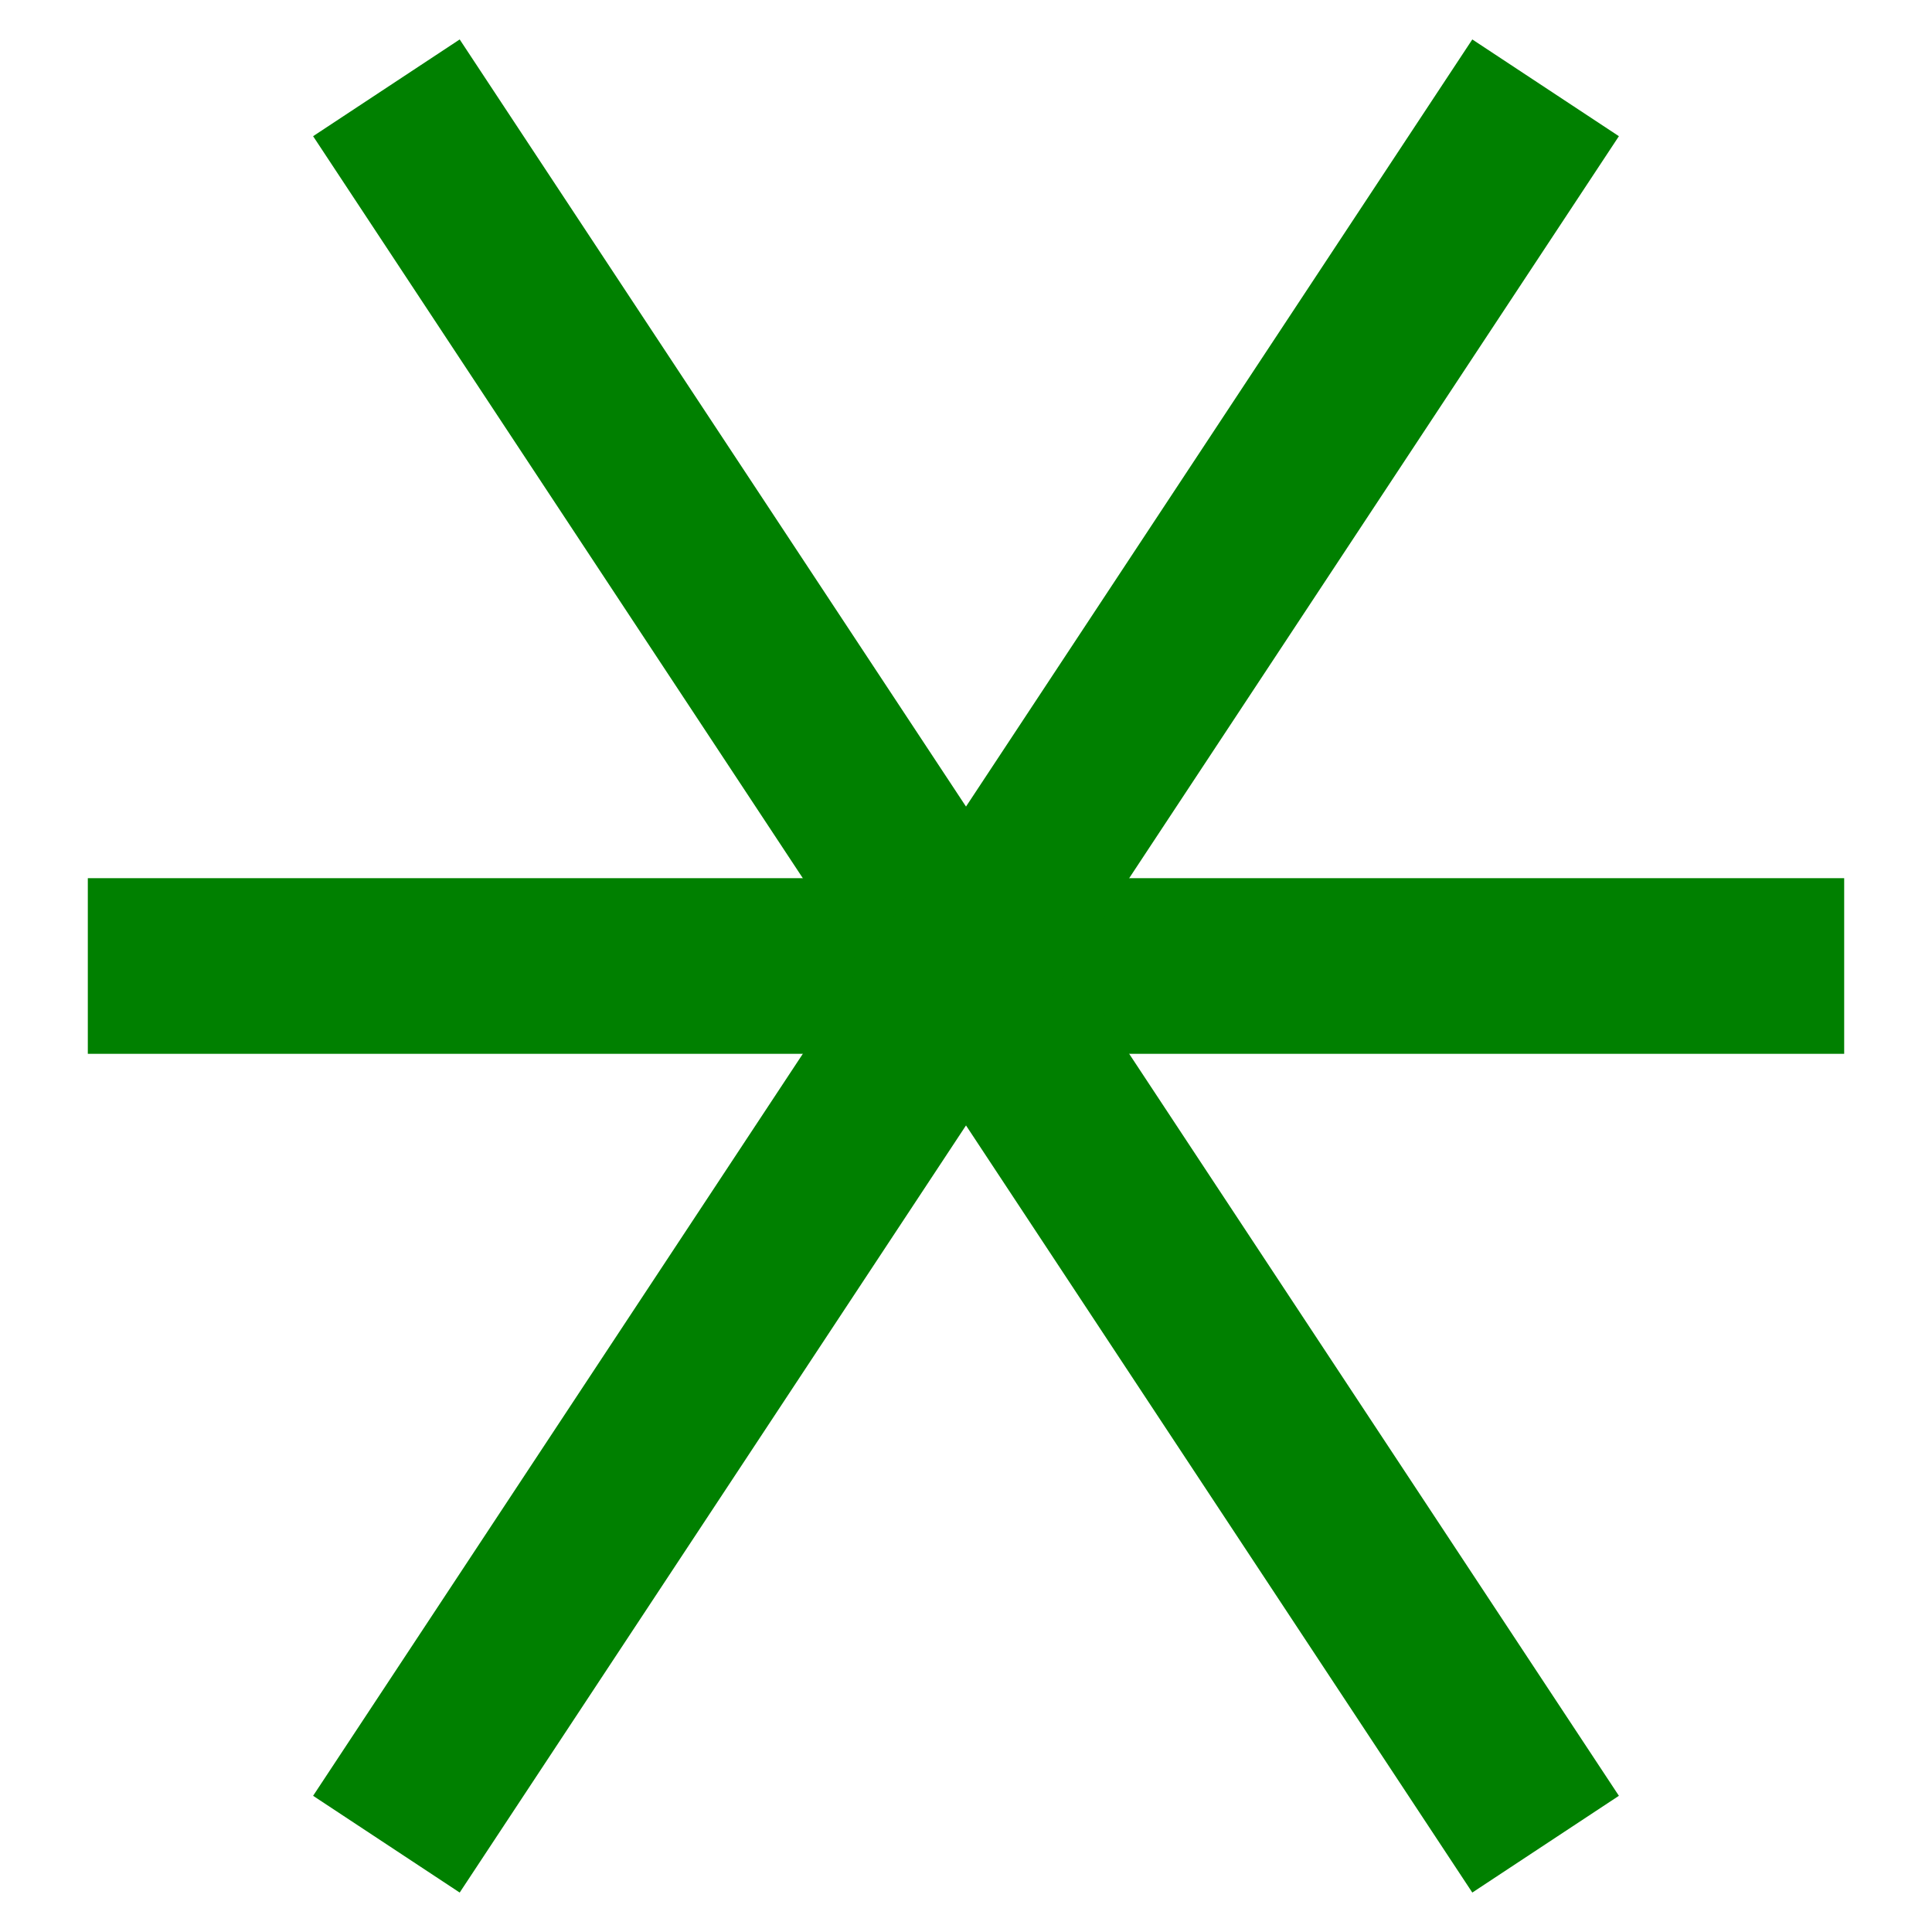<svg xmlns="http://www.w3.org/2000/svg" xmlns:svg="http://www.w3.org/2000/svg" id="WAS-WSS-LIP----" width="110" height="110" version="1.1" viewBox="0 0 110 110"><g id="g3" transform="translate(-145,-145)"><svg id="_0.WAS-WSS-LCP----" width="400" height="400" version="1.1" viewBox="0 0 400 400"><line style="fill:none;stroke:green;stroke-width:10" id="line6" x1="150" x2="250" y1="200" y2="200"/><line style="fill:none;stroke:green;stroke-width:10" id="line8" x1="167" x2="233" y1="150" y2="250"/><line style="fill:none;stroke:green;stroke-width:10" id="line10" x1="233" x2="167" y1="150" y2="250"/></svg></g></svg>